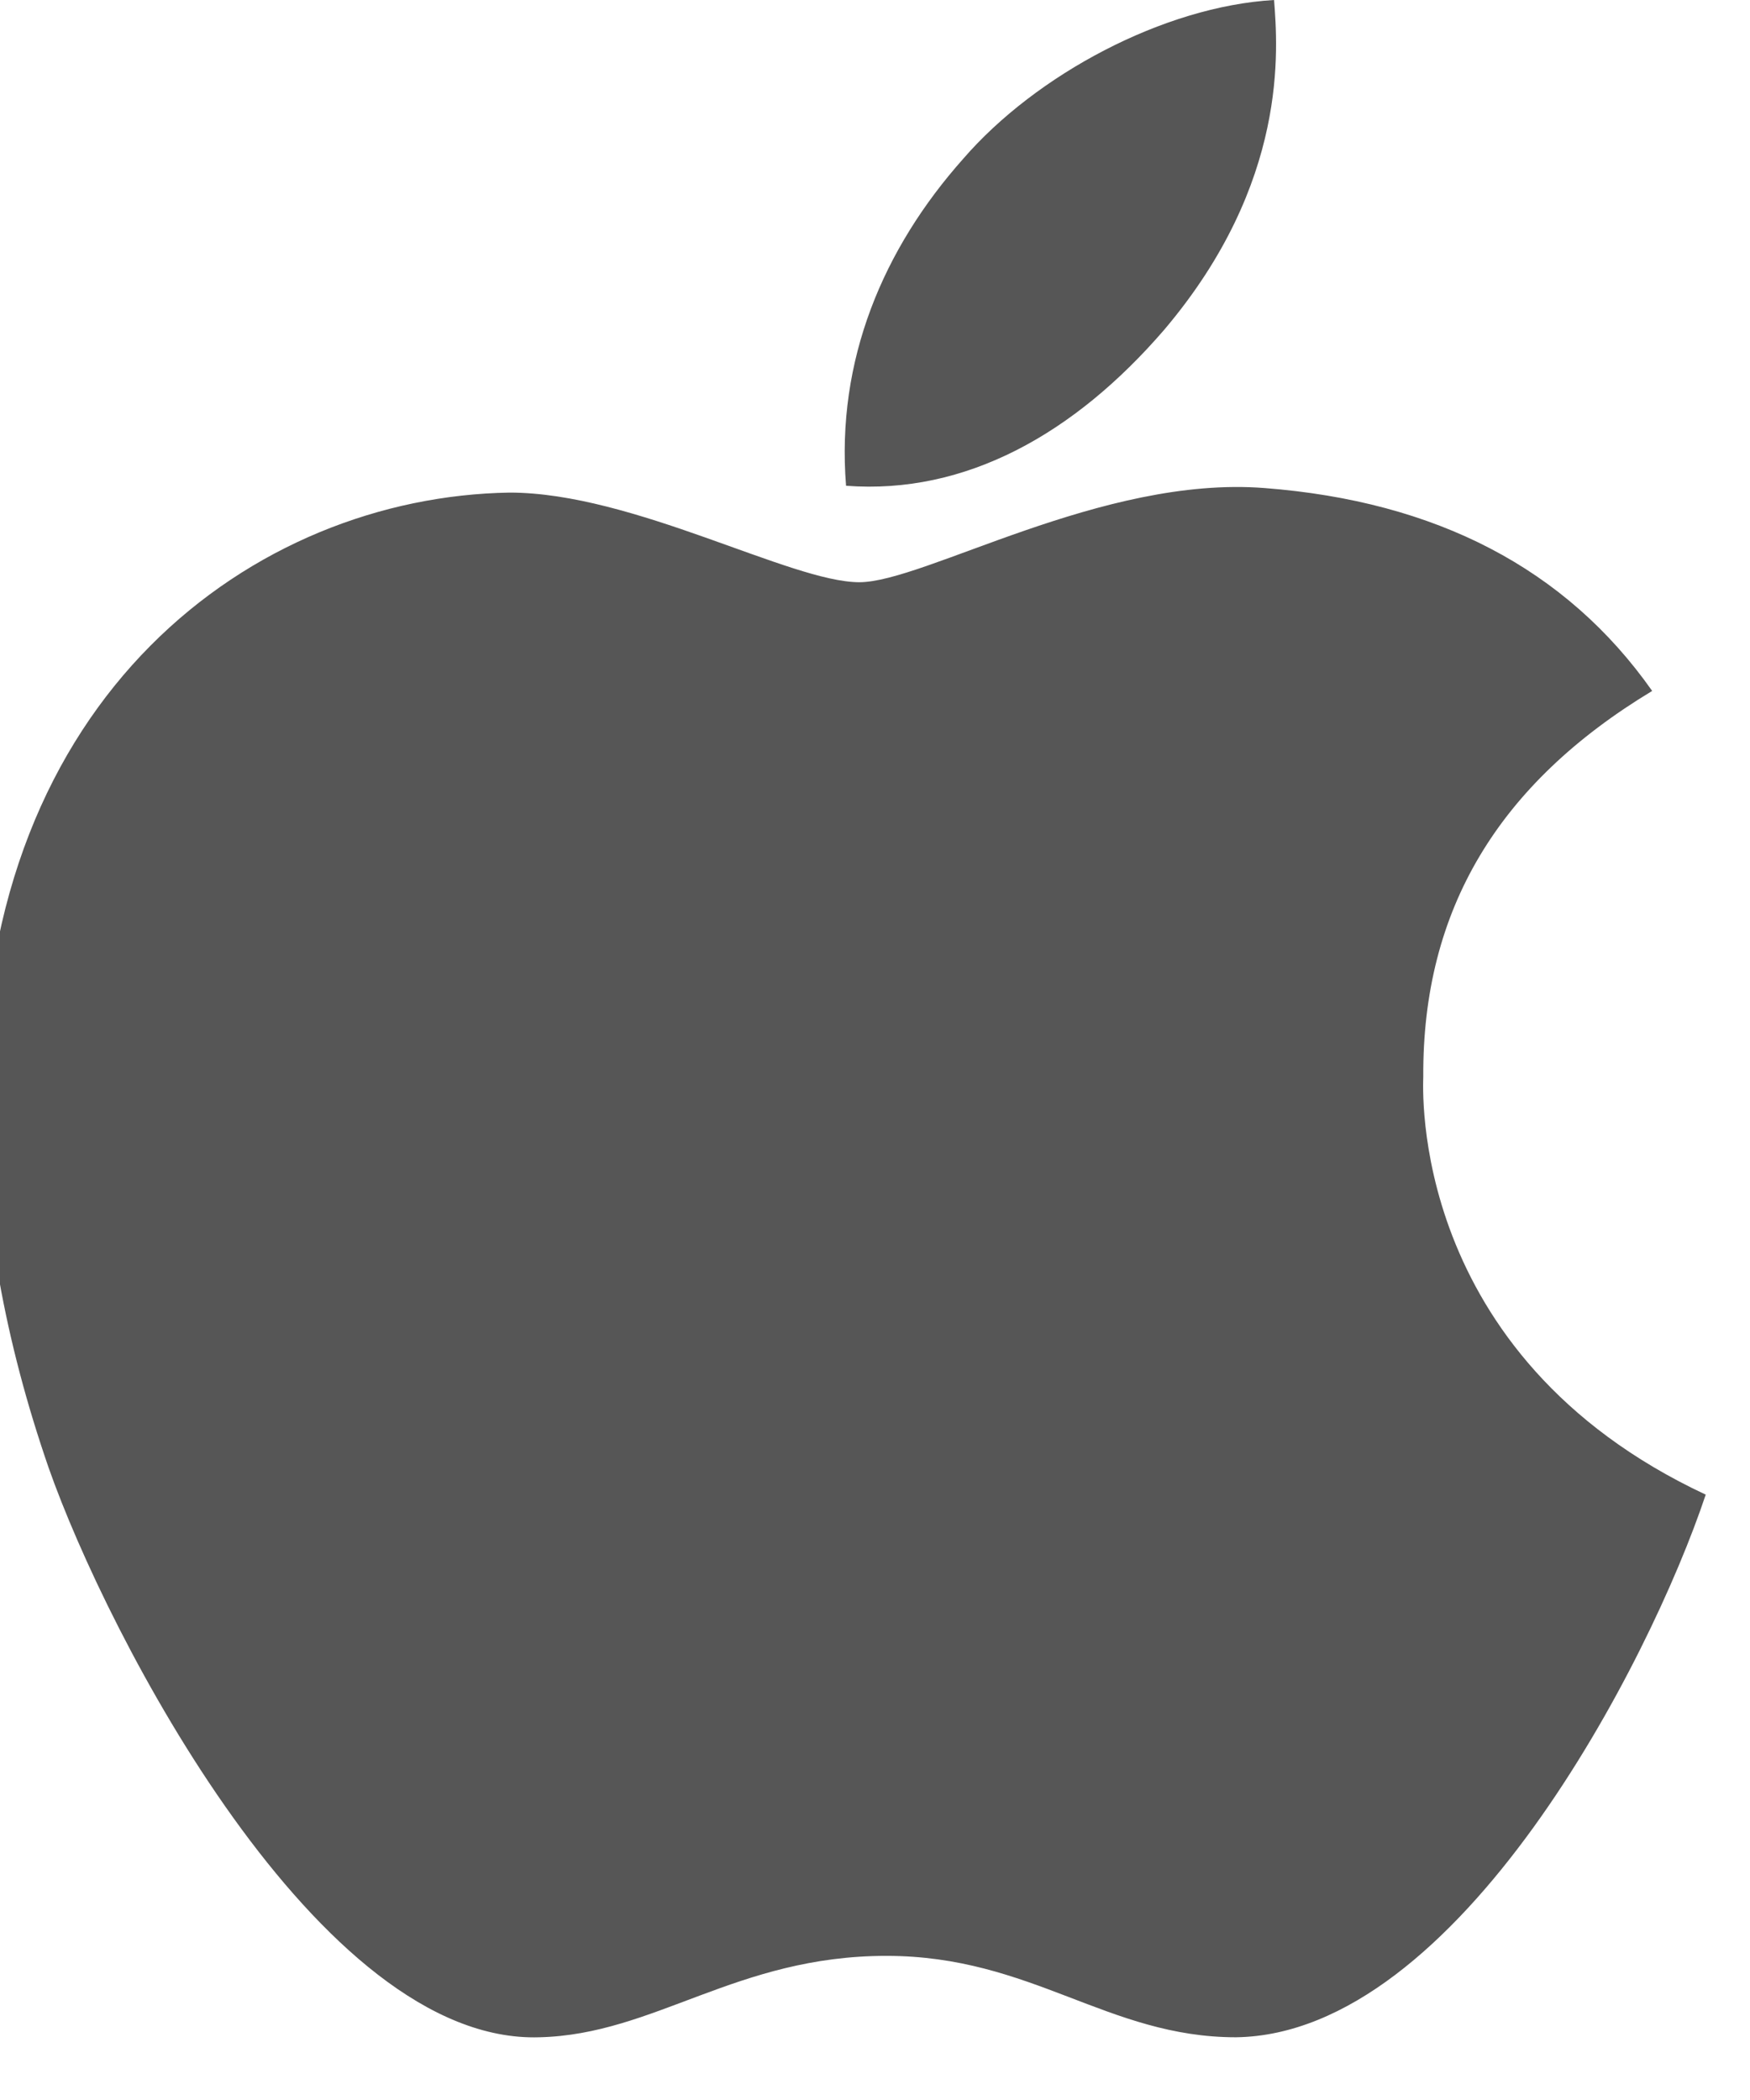<svg width="50" height="60" viewBox="0 0 50 60" fill="none" xmlns="http://www.w3.org/2000/svg" xmlns:xlink="http://www.w3.org/1999/xlink">
<path d="M40.665,30.761C40.639,25.991 42.81,22.392 47.205,19.741C44.746,16.245 41.031,14.321 36.127,13.944C31.484,13.581 26.41,16.635 24.552,16.635C22.591,16.635 18.092,14.074 14.56,14.074C7.262,14.191 -0.493,19.857 -0.493,31.385C-0.493,34.79 0.135,38.307 1.39,41.937C3.064,46.707 9.107,58.403 15.41,58.208C18.706,58.13 21.034,55.882 25.324,55.882C29.483,55.882 31.641,58.208 35.316,58.208C41.672,58.117 47.139,47.486 48.735,42.704C40.207,38.714 40.665,31.008 40.665,30.761ZM33.263,9.422C36.833,5.211 36.506,1.378 36.402,0C33.25,0.182 29.601,2.131 27.521,4.536C25.232,7.109 23.885,10.293 24.173,13.879C27.587,14.139 30.699,12.398 33.263,9.422Z" fill="#565656"/>
</svg>
